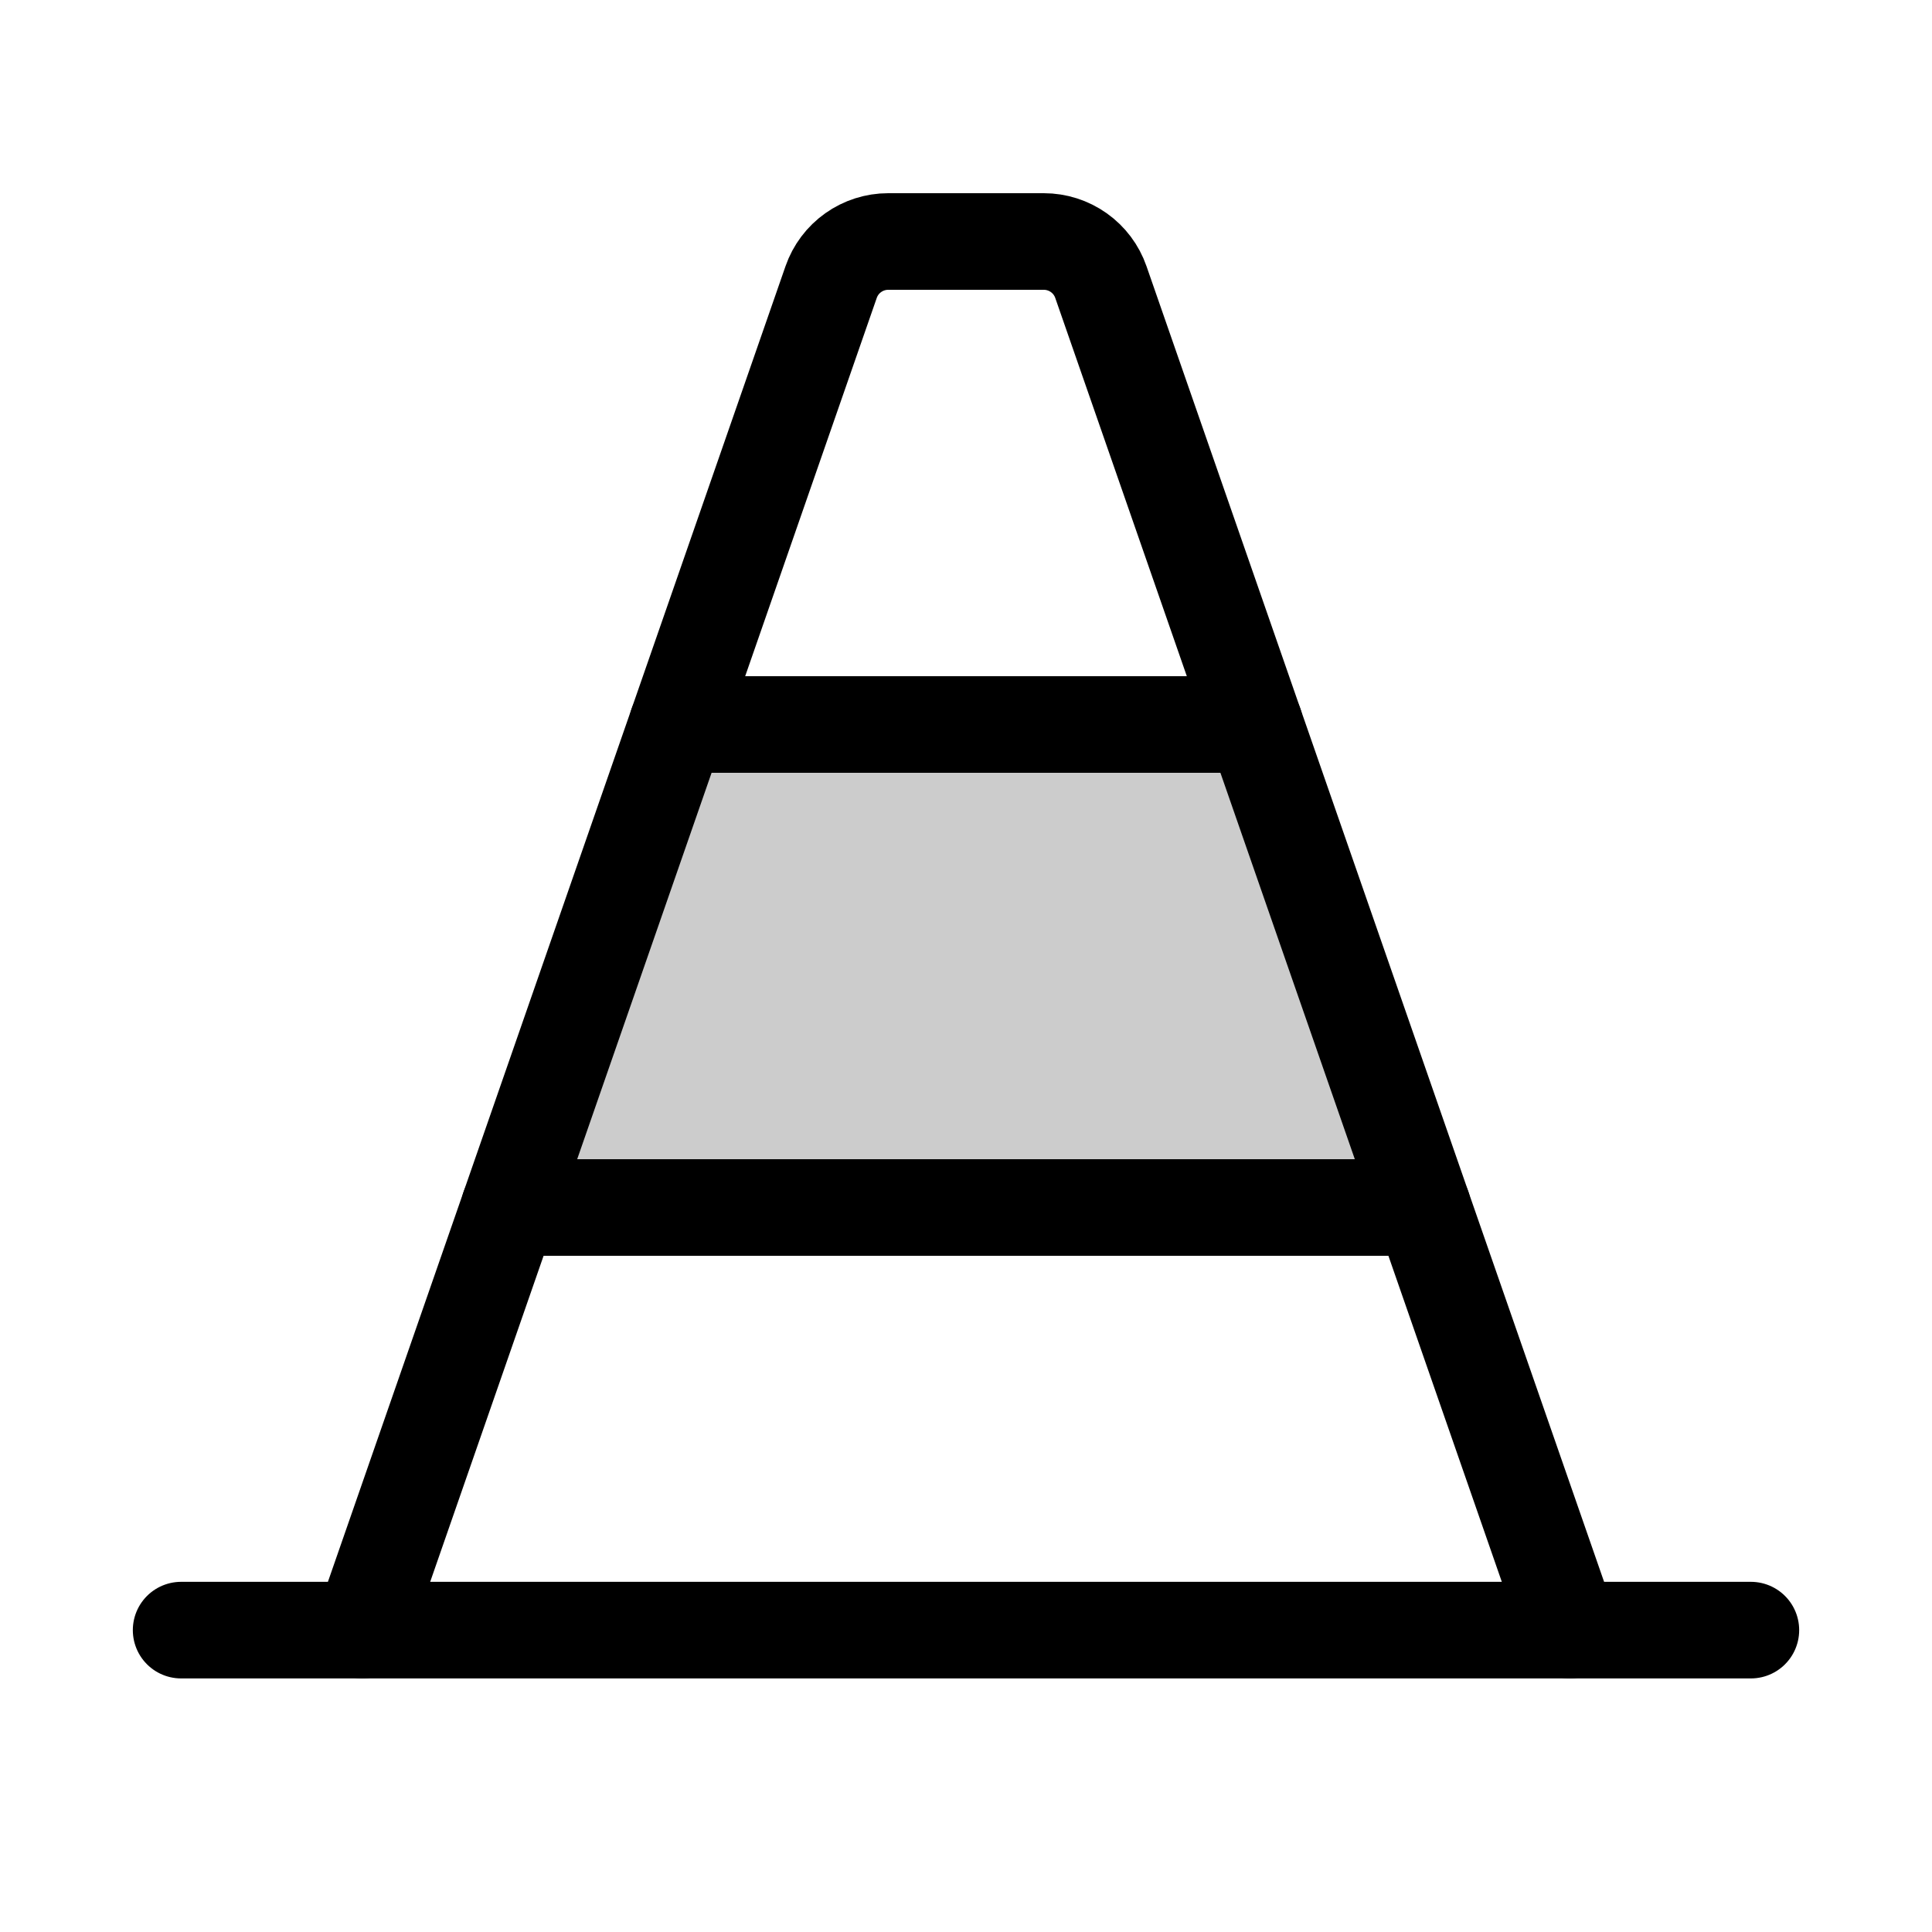 <svg width="40" height="40" viewBox="0 0 40 40" fill="none" xmlns="http://www.w3.org/2000/svg">
<g clip-path="url(#clip0_434_2885)">
<path opacity="0.2" d="M10.544 25H29.456L25.978 15H14.022L10.544 25Z" fill="black"/>
<path d="M7.5 33.75L17.208 5.839C17.293 5.594 17.453 5.381 17.665 5.231C17.876 5.081 18.129 5 18.389 5H21.611C21.871 5 22.124 5.081 22.335 5.231C22.547 5.381 22.707 5.594 22.792 5.839L32.5 33.75" stroke="black" stroke-width="2" stroke-linecap="round" stroke-linejoin="round"/>
<path d="M36.25 33.75H3.75" stroke="black" stroke-width="2" stroke-linecap="round" stroke-linejoin="round"/>
<path d="M25.978 15H14.022" stroke="black" stroke-width="2" stroke-linecap="round" stroke-linejoin="round"/>
<path d="M29.456 25H10.544" stroke="black" stroke-width="2" stroke-linecap="round" stroke-linejoin="round"/>
</g>
<defs>
<clipPath id="clip0_434_2885">
<rect width="40" height="40" fill="white"/>
</clipPath>
</defs>
</svg>
